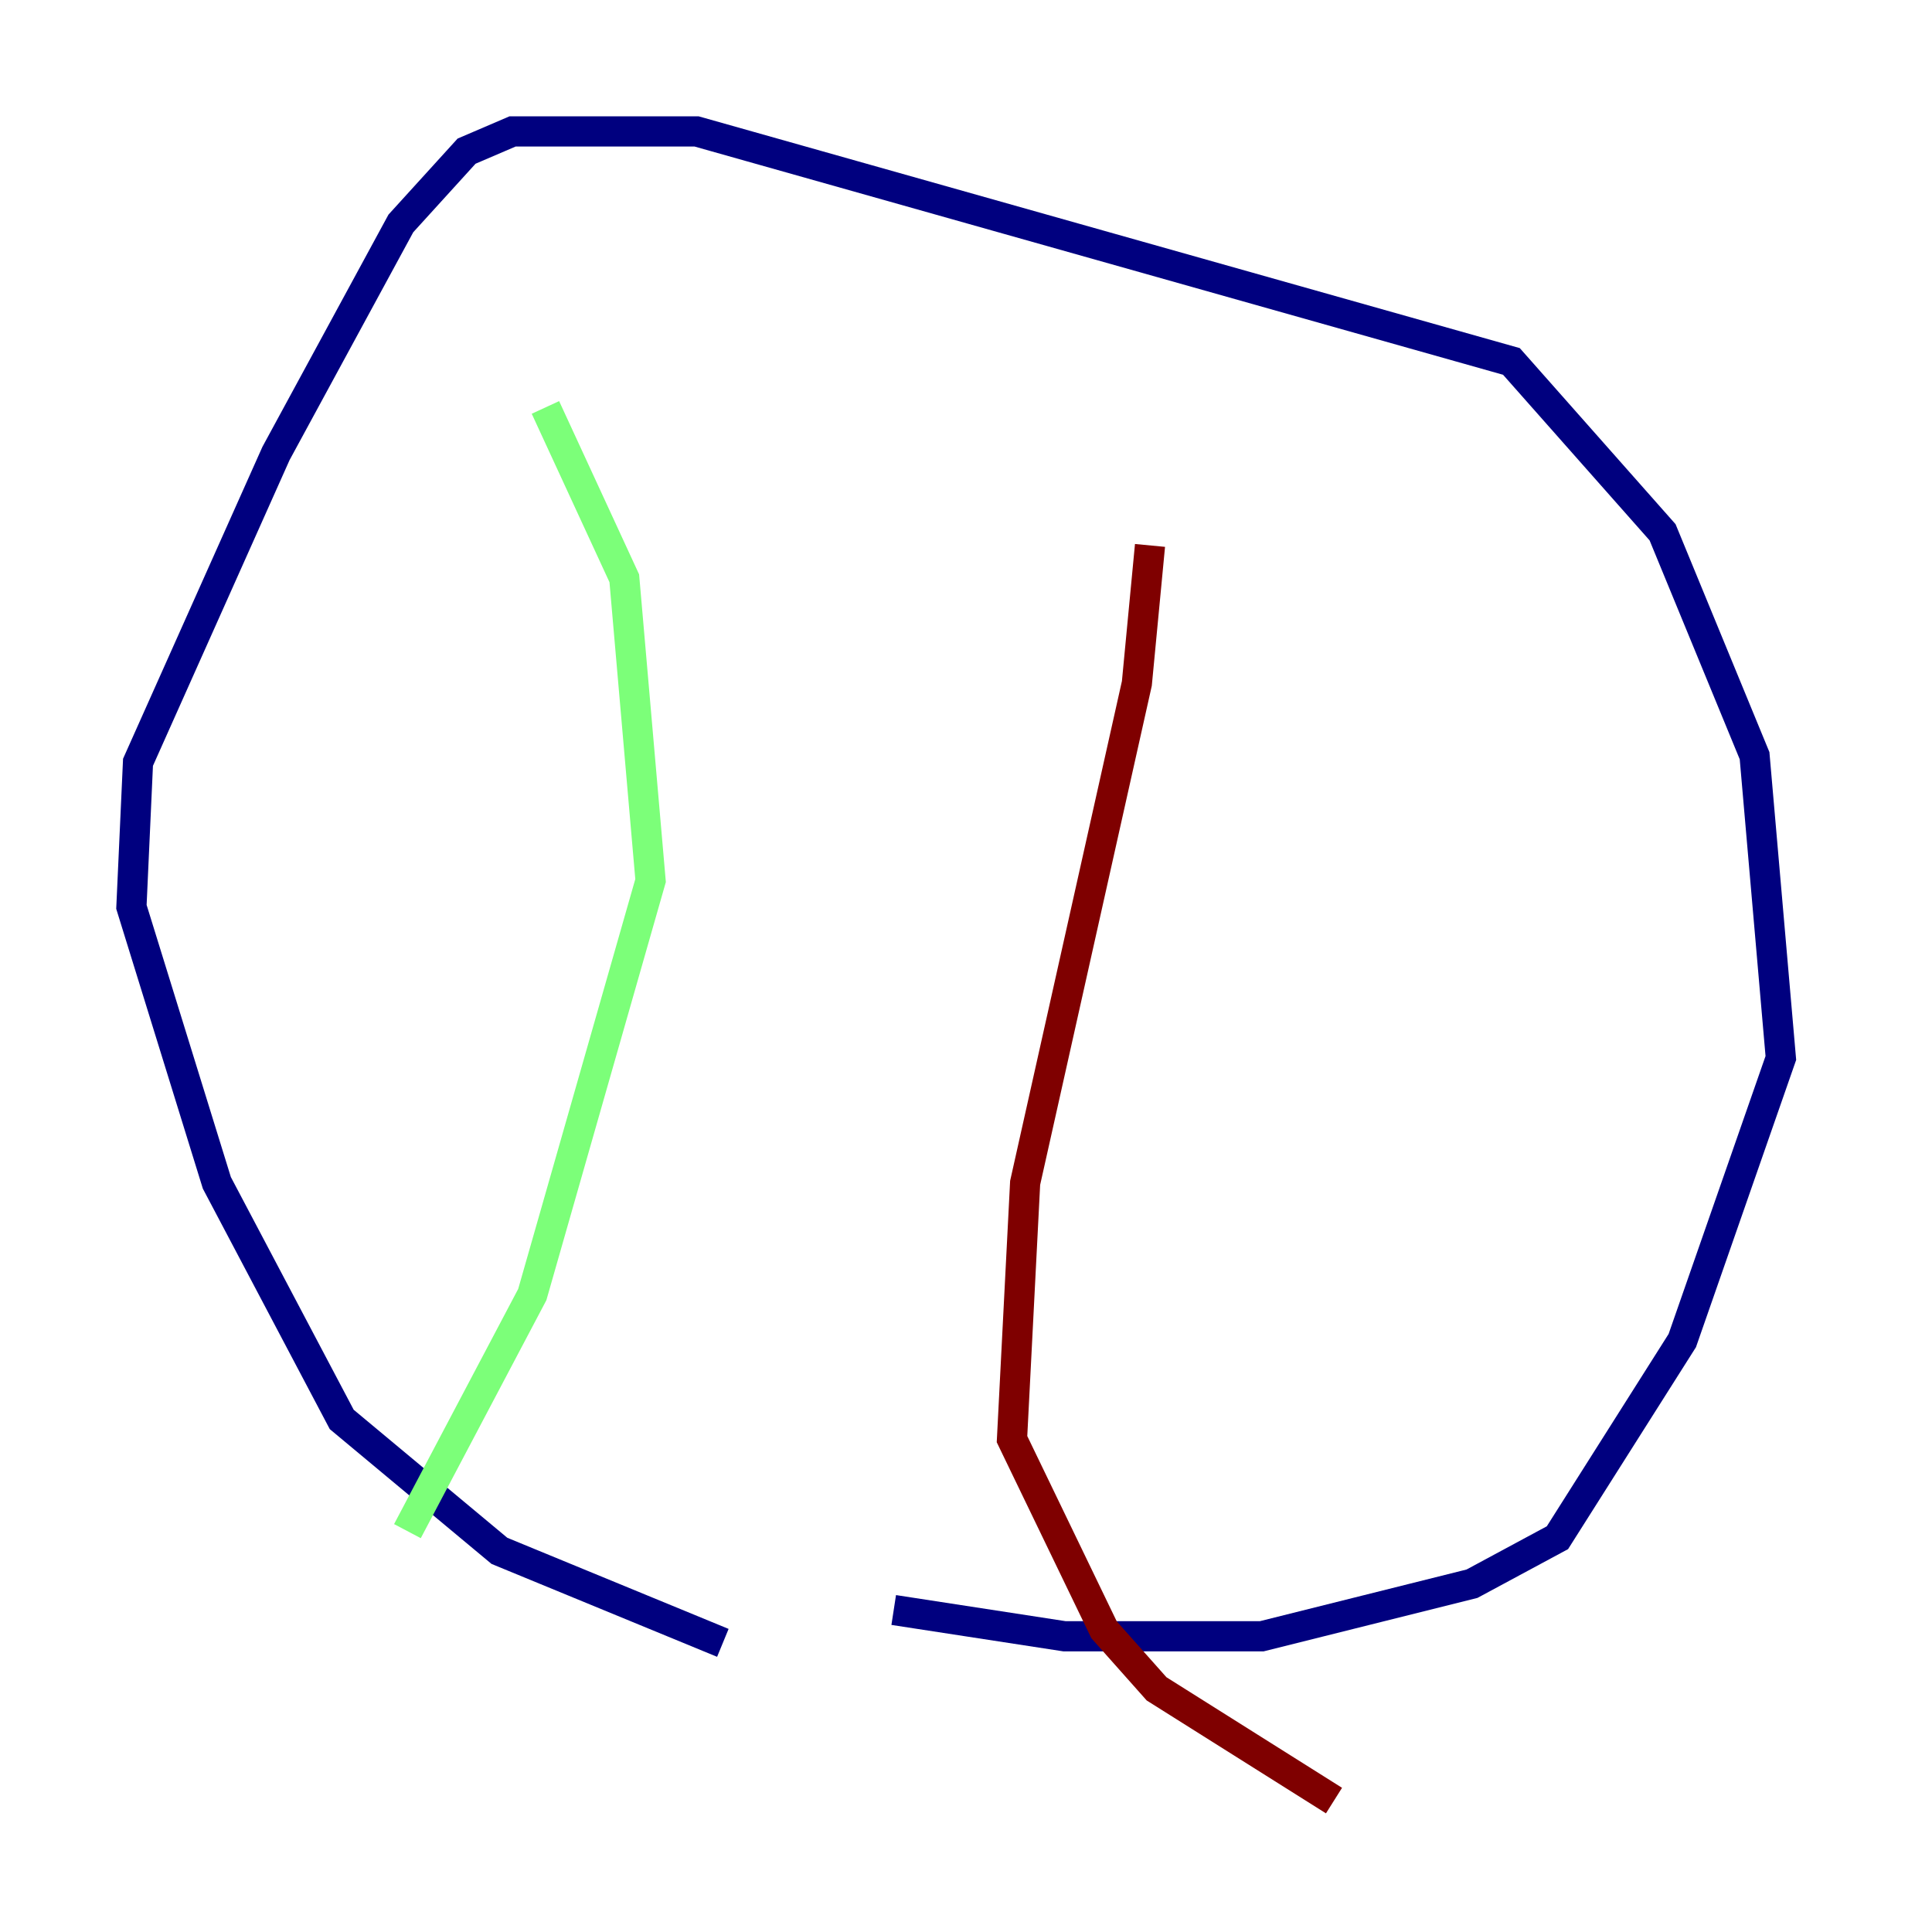 <?xml version="1.0" encoding="utf-8" ?>
<svg baseProfile="tiny" height="128" version="1.2" viewBox="0,0,128,128" width="128" xmlns="http://www.w3.org/2000/svg" xmlns:ev="http://www.w3.org/2001/xml-events" xmlns:xlink="http://www.w3.org/1999/xlink"><defs /><polyline fill="none" points="47.891,108.844 33.088,102.748 22.64,94.041 14.367,78.367 8.707,60.082 9.143,50.503 18.286,30.041 26.558,14.803 30.912,10.014 33.959,8.707 46.15,8.707 100.136,23.946 110.15,35.265 116.245,50.068 117.986,70.095 111.456,88.816 103.184,101.878 97.524,104.925 83.592,108.408 70.531,108.408 59.211,106.667" stroke="#00007f" stroke-width="2" /><polyline fill="none" points="36.136,26.993 41.361,38.313 43.102,58.34 35.265,85.769 26.993,101.442" stroke="#7cff79" stroke-width="2" /><polyline fill="none" points="76.191,36.136 75.32,45.279 67.918,78.367 67.048,95.347 73.143,107.973 76.626,111.891 88.381,119.293" stroke="#7f0000" stroke-width="2" /></svg>